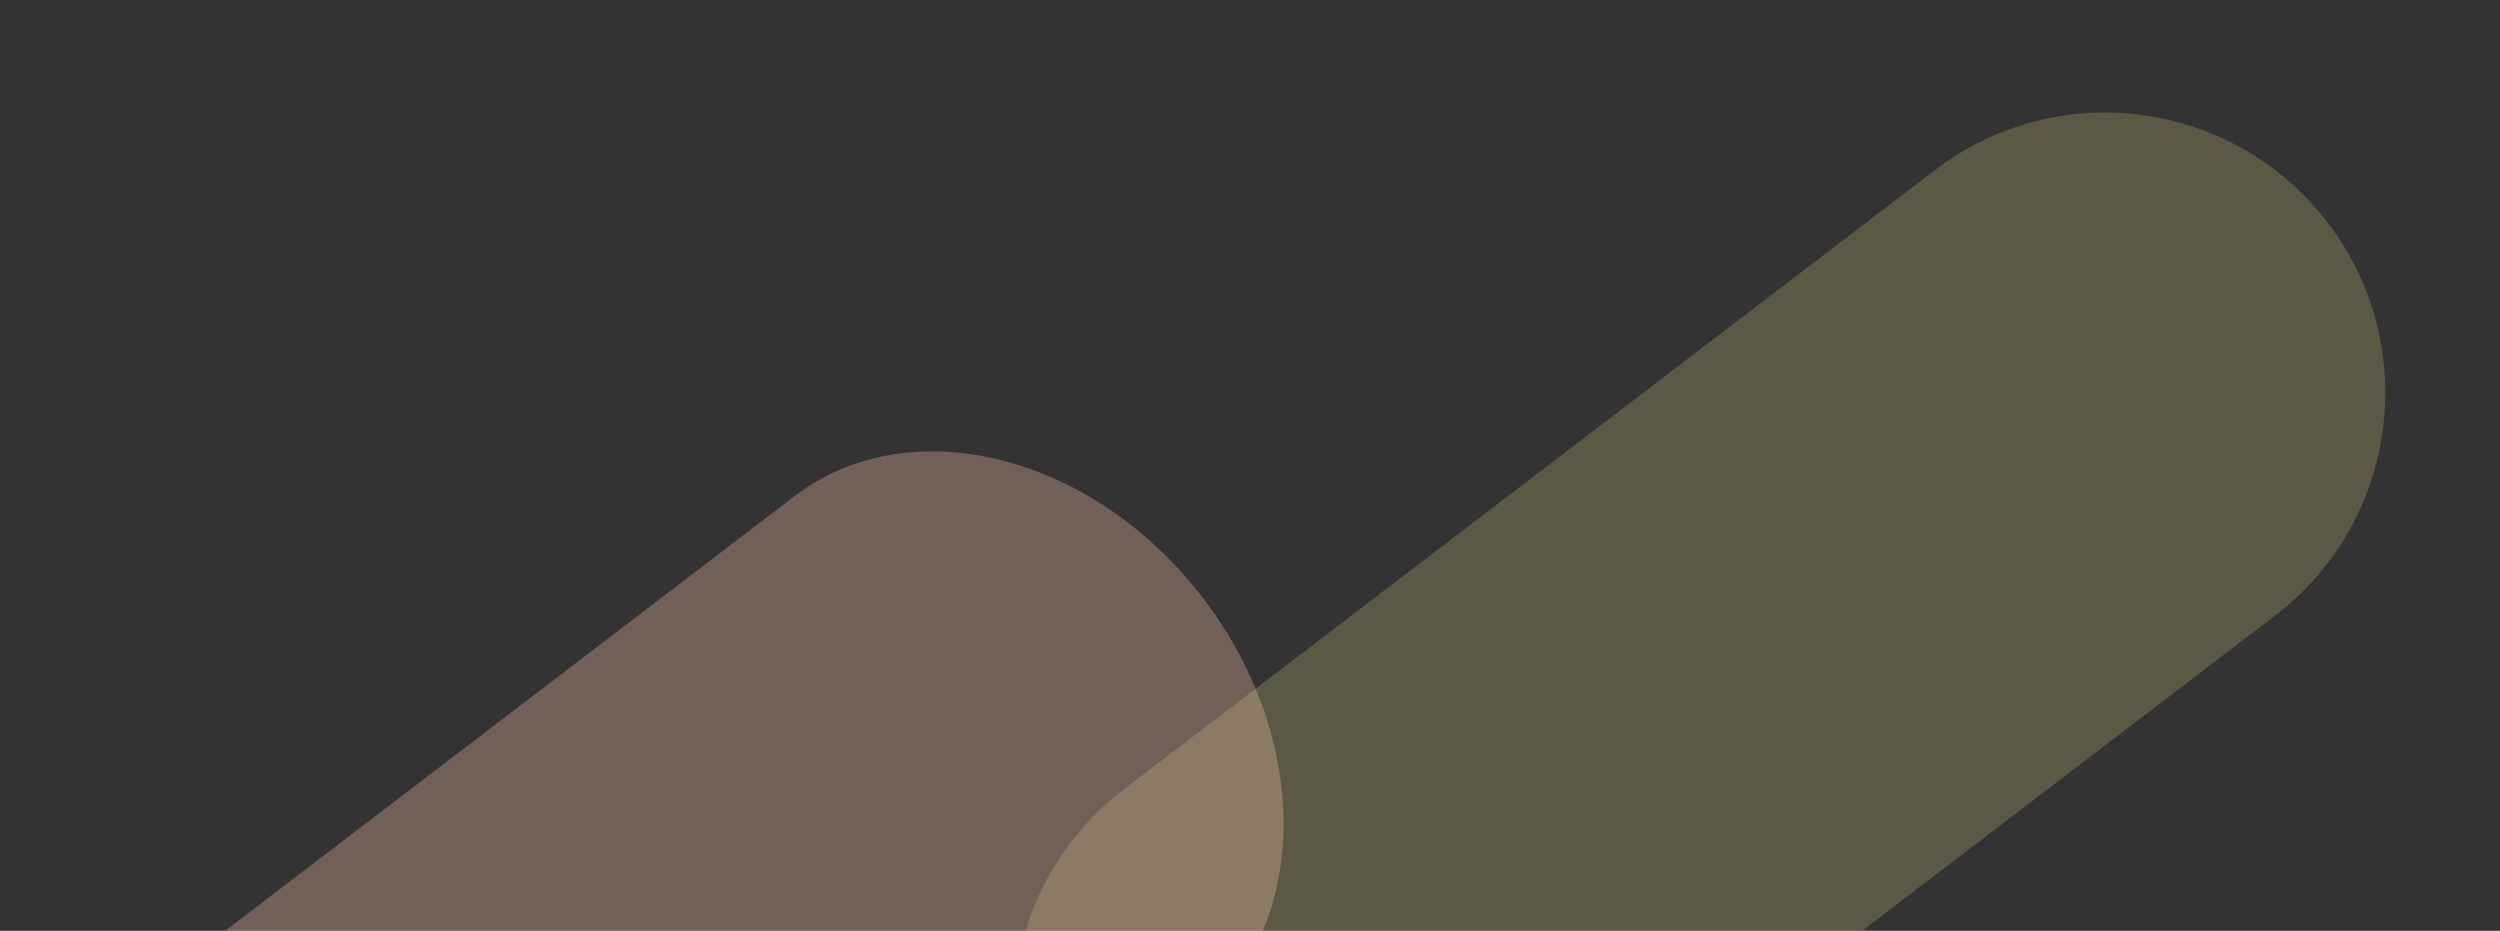 <svg width="419" height="156" viewBox="0 0 419 156" fill="none" xmlns="http://www.w3.org/2000/svg">
<rect x="0" y="0" width="419" height="156" fill="#333333" stroke="none"/>
<path opacity="0.2" d="M179.503 198.14C163.761 177.521 167.715 148.045 188.335 132.303L324.299 28.503C344.918 12.761 374.395 16.715 390.136 37.334C405.878 57.954 401.924 87.43 381.304 103.172L245.34 206.972C224.72 222.714 195.244 218.759 179.503 198.14Z" fill="#FFEE92"/>
<path opacity="0.3" d="M33.505 228.698C15.001 204.459 15.689 172.833 35.042 158.058L133.138 83.168C152.491 68.393 183.181 76.064 201.686 100.303C220.19 124.541 219.502 156.168 200.149 170.943L102.053 245.833C82.7 260.608 52.01 252.936 33.505 228.698Z" fill="#FFCAAC"/>
</svg>
